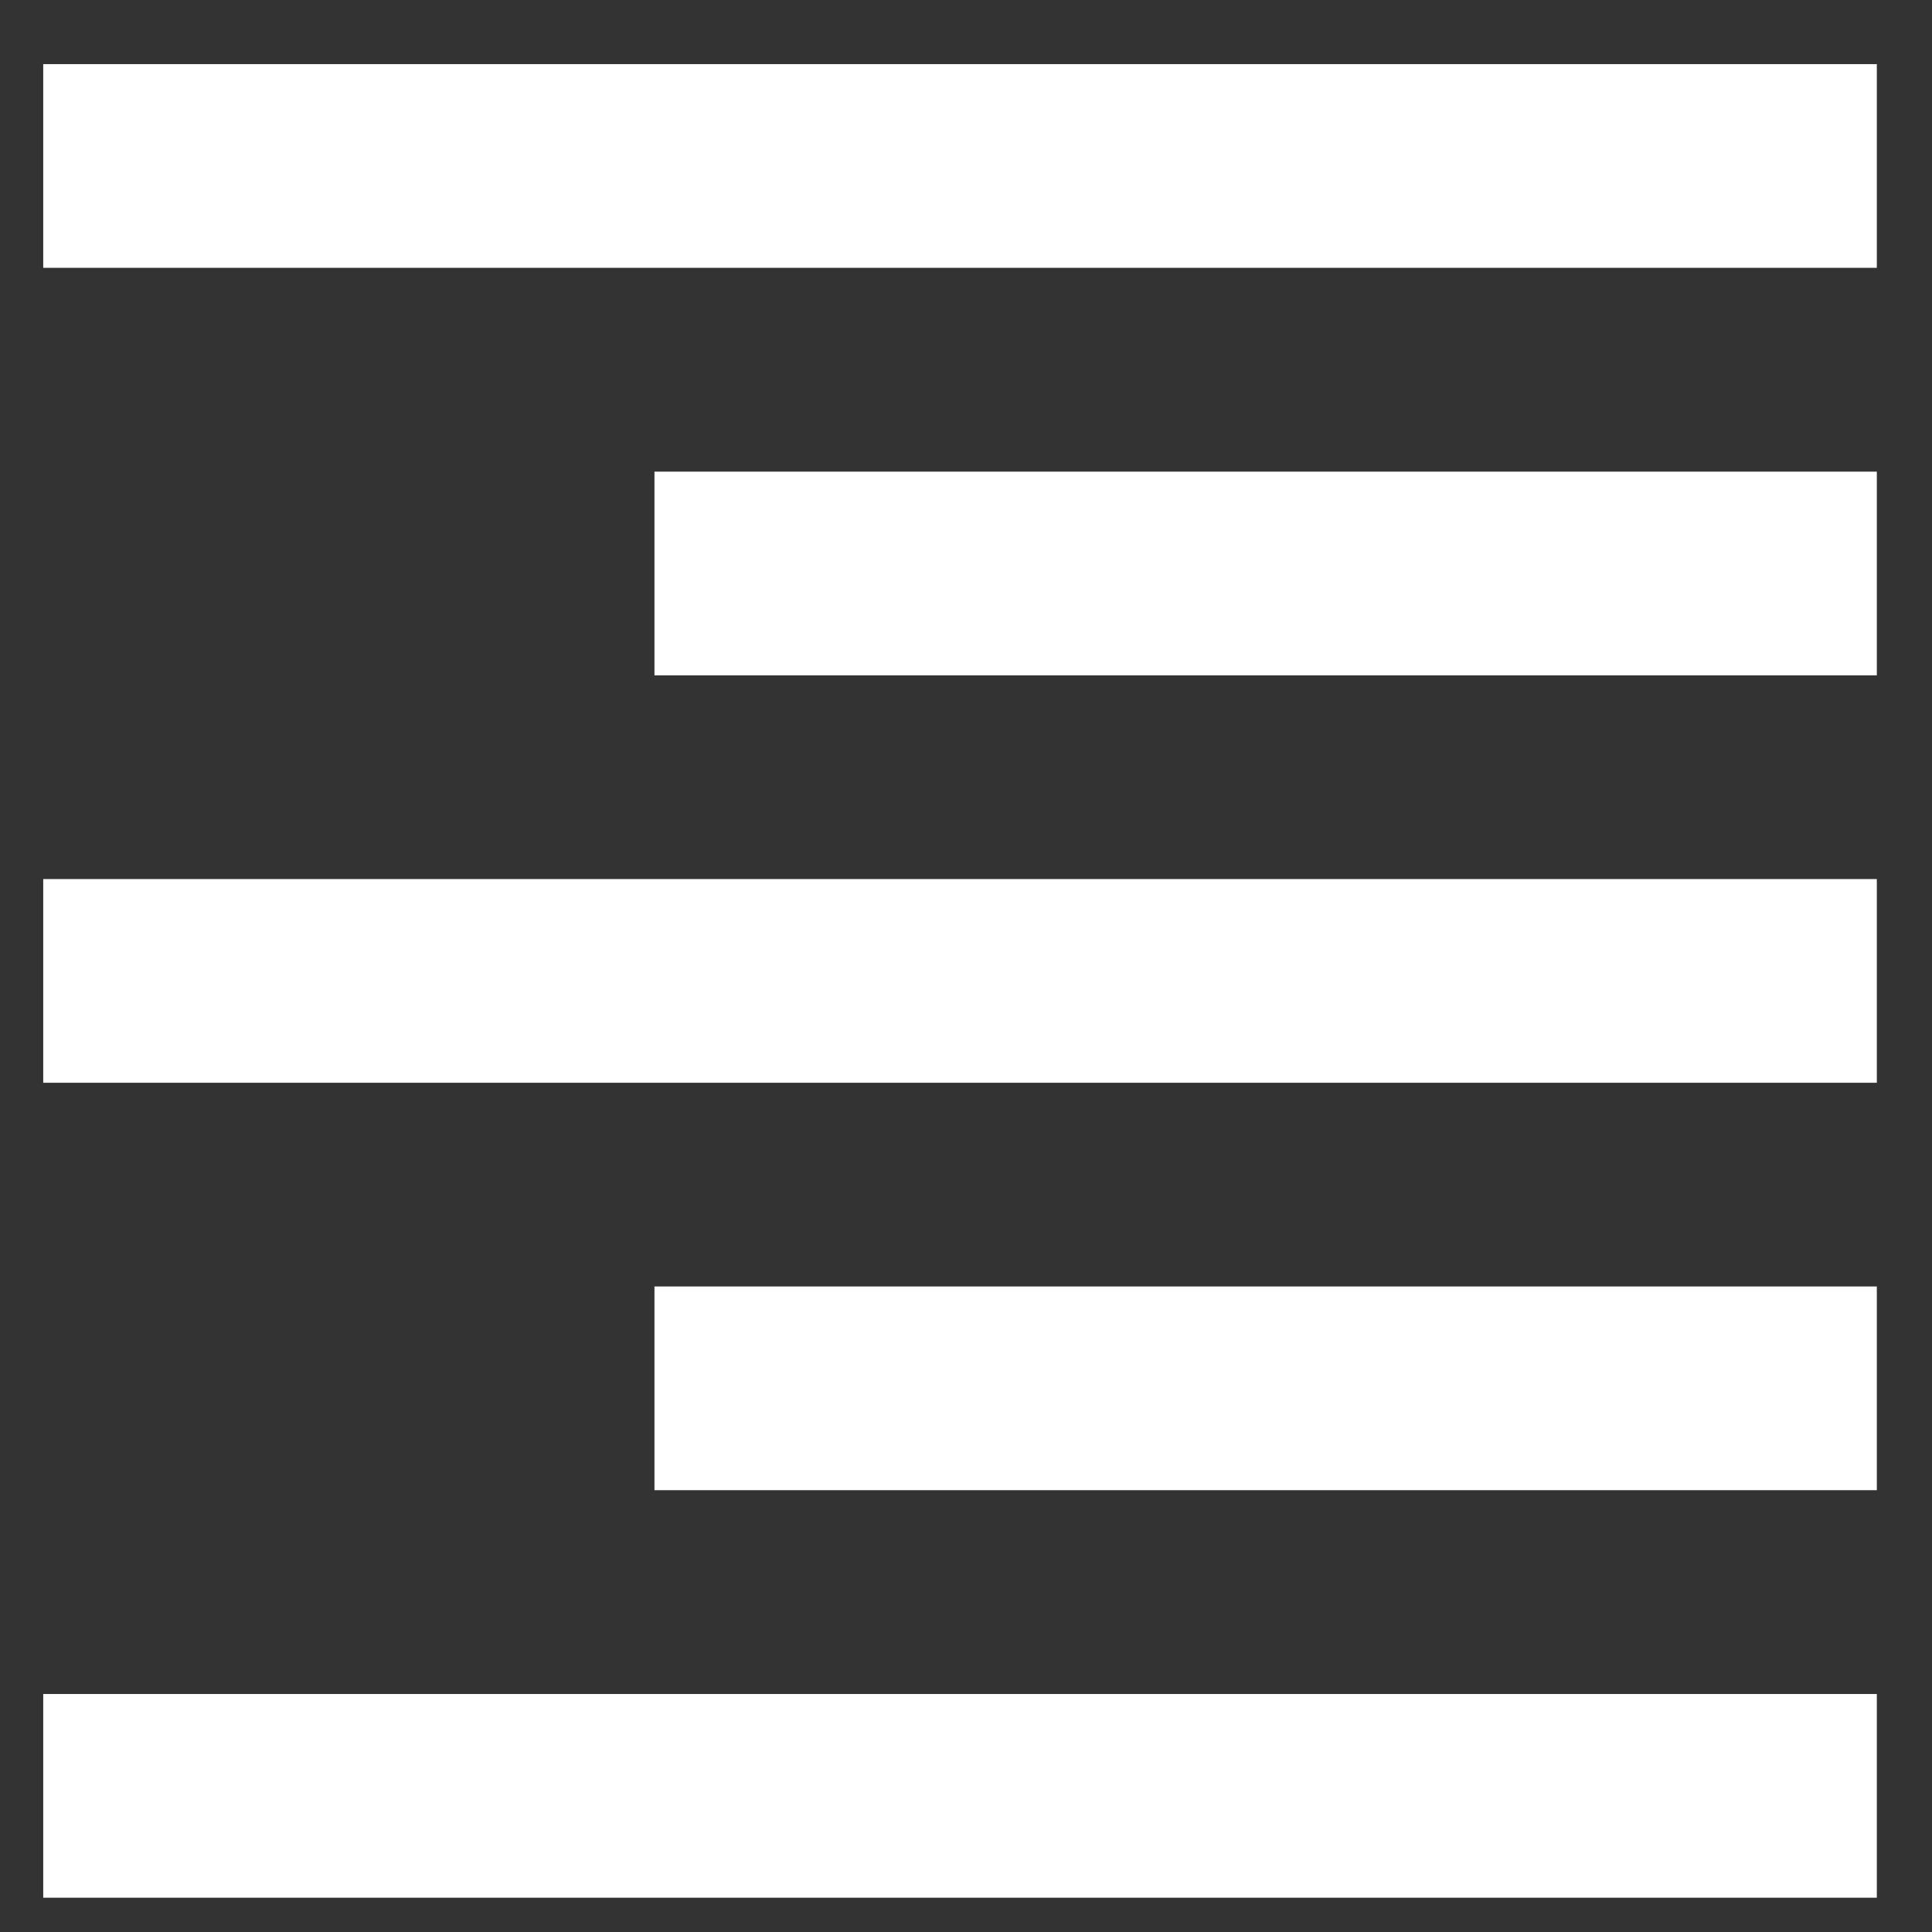 <svg width="16" height="16" viewBox="0 0 16 16" fill="none" xmlns="http://www.w3.org/2000/svg">
<rect x="0" y="0" width="16" height="16" fill="#333333" stroke="none"/>
<path fill-rule="evenodd" clip-rule="evenodd" d="M0.358 15.716H15.543V14.029H0.358V15.716ZM5.42 12.341H15.543V10.654H5.42V12.341ZM0.358 8.967H15.543V7.28H0.358V8.967ZM5.42 5.593H15.543V3.906H5.42V5.593ZM0.358 0.531V2.218H15.543V0.531H0.358Z" fill="white"/>
</svg>

